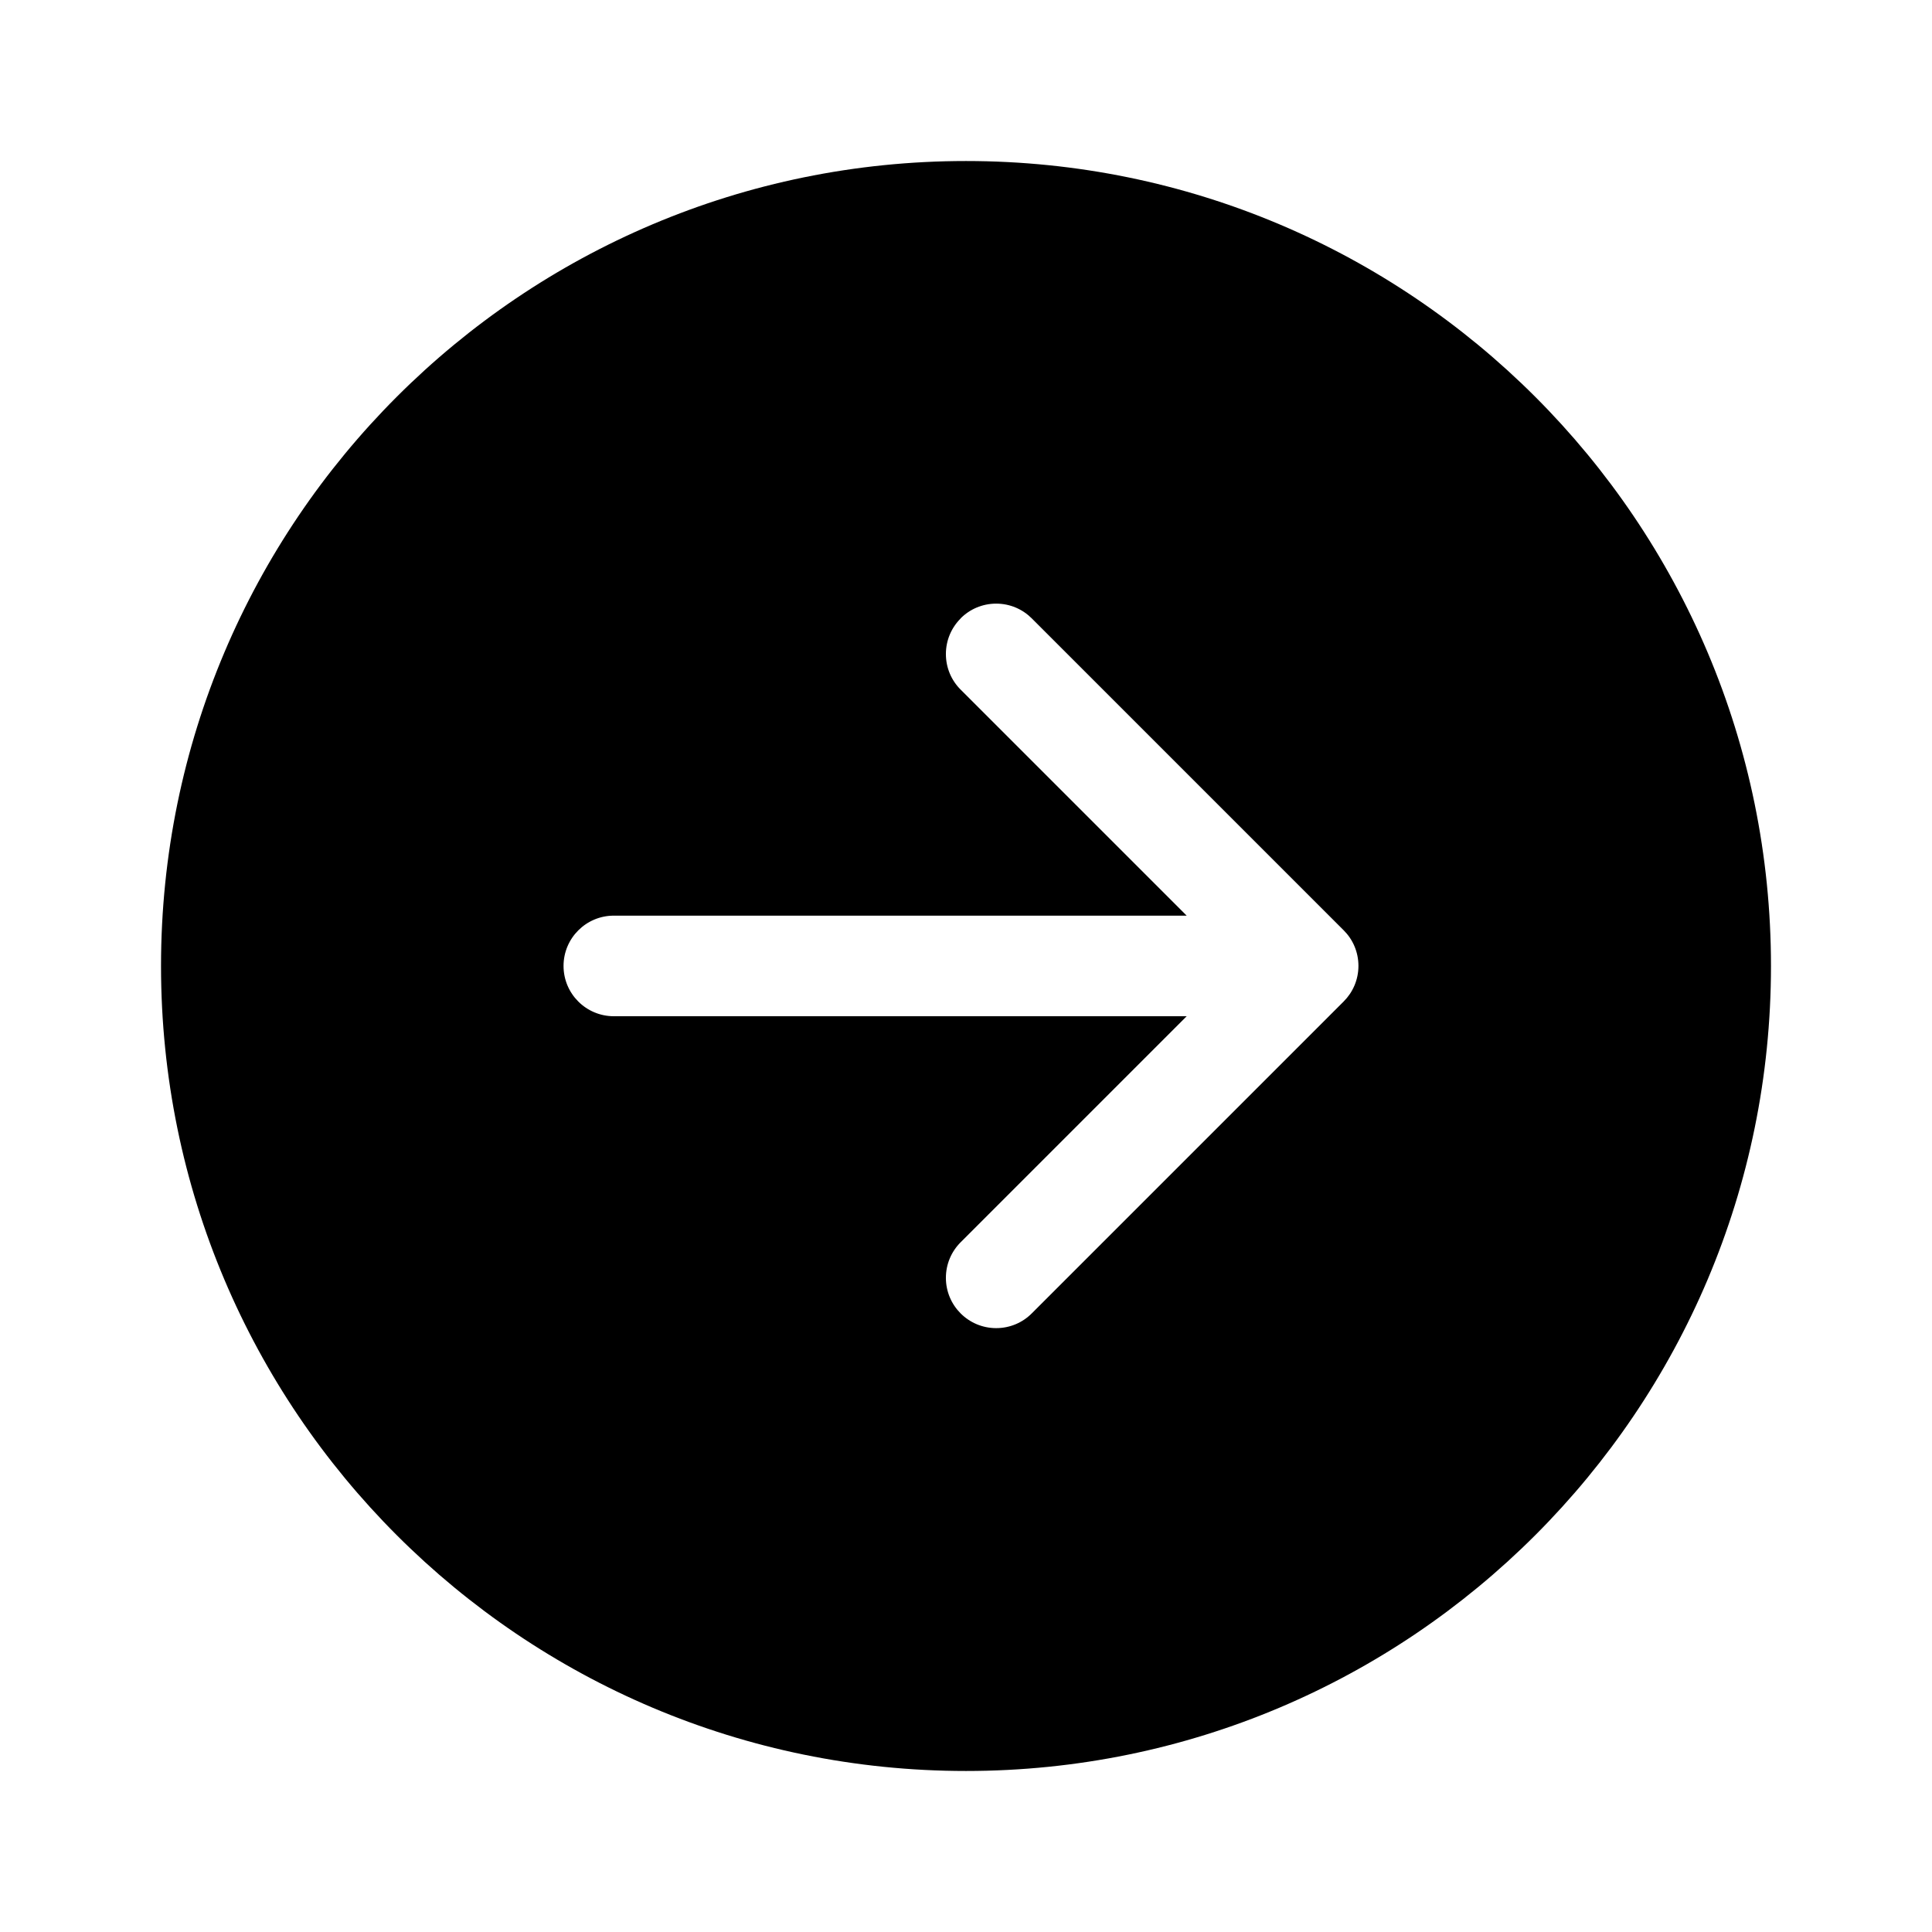 <!-- Generated by IcoMoon.io -->
<svg version="1.1" xmlns="http://www.w3.org/2000/svg" width="32" height="32" viewBox="0 0 32 32">
<title>arrow-circle-right-filled</title>
<path d="M2.667 16c0-7.364 5.969-13.333 13.333-13.333s13.333 5.969 13.333 13.333-5.969 13.333-13.333 13.333-13.333-5.969-13.333-13.333zM15.911 10.244c-0.151 0.151-0.244 0.359-0.244 0.589s0.093 0.439 0.244 0.589l3.744 3.744h-9.488c-0.46 0-0.833 0.373-0.833 0.833s0.373 0.833 0.833 0.833v0h9.488l-3.744 3.744c-0.151 0.151-0.244 0.359-0.244 0.589 0 0.46 0.373 0.833 0.833 0.833 0.23 0 0.439-0.093 0.589-0.244v0l5.167-5.167c0.151-0.151 0.244-0.359 0.244-0.589s-0.093-0.439-0.244-0.589l-5.167-5.167c-0.151-0.151-0.359-0.244-0.589-0.244s-0.439 0.093-0.589 0.244v0z"></path>
</svg>

